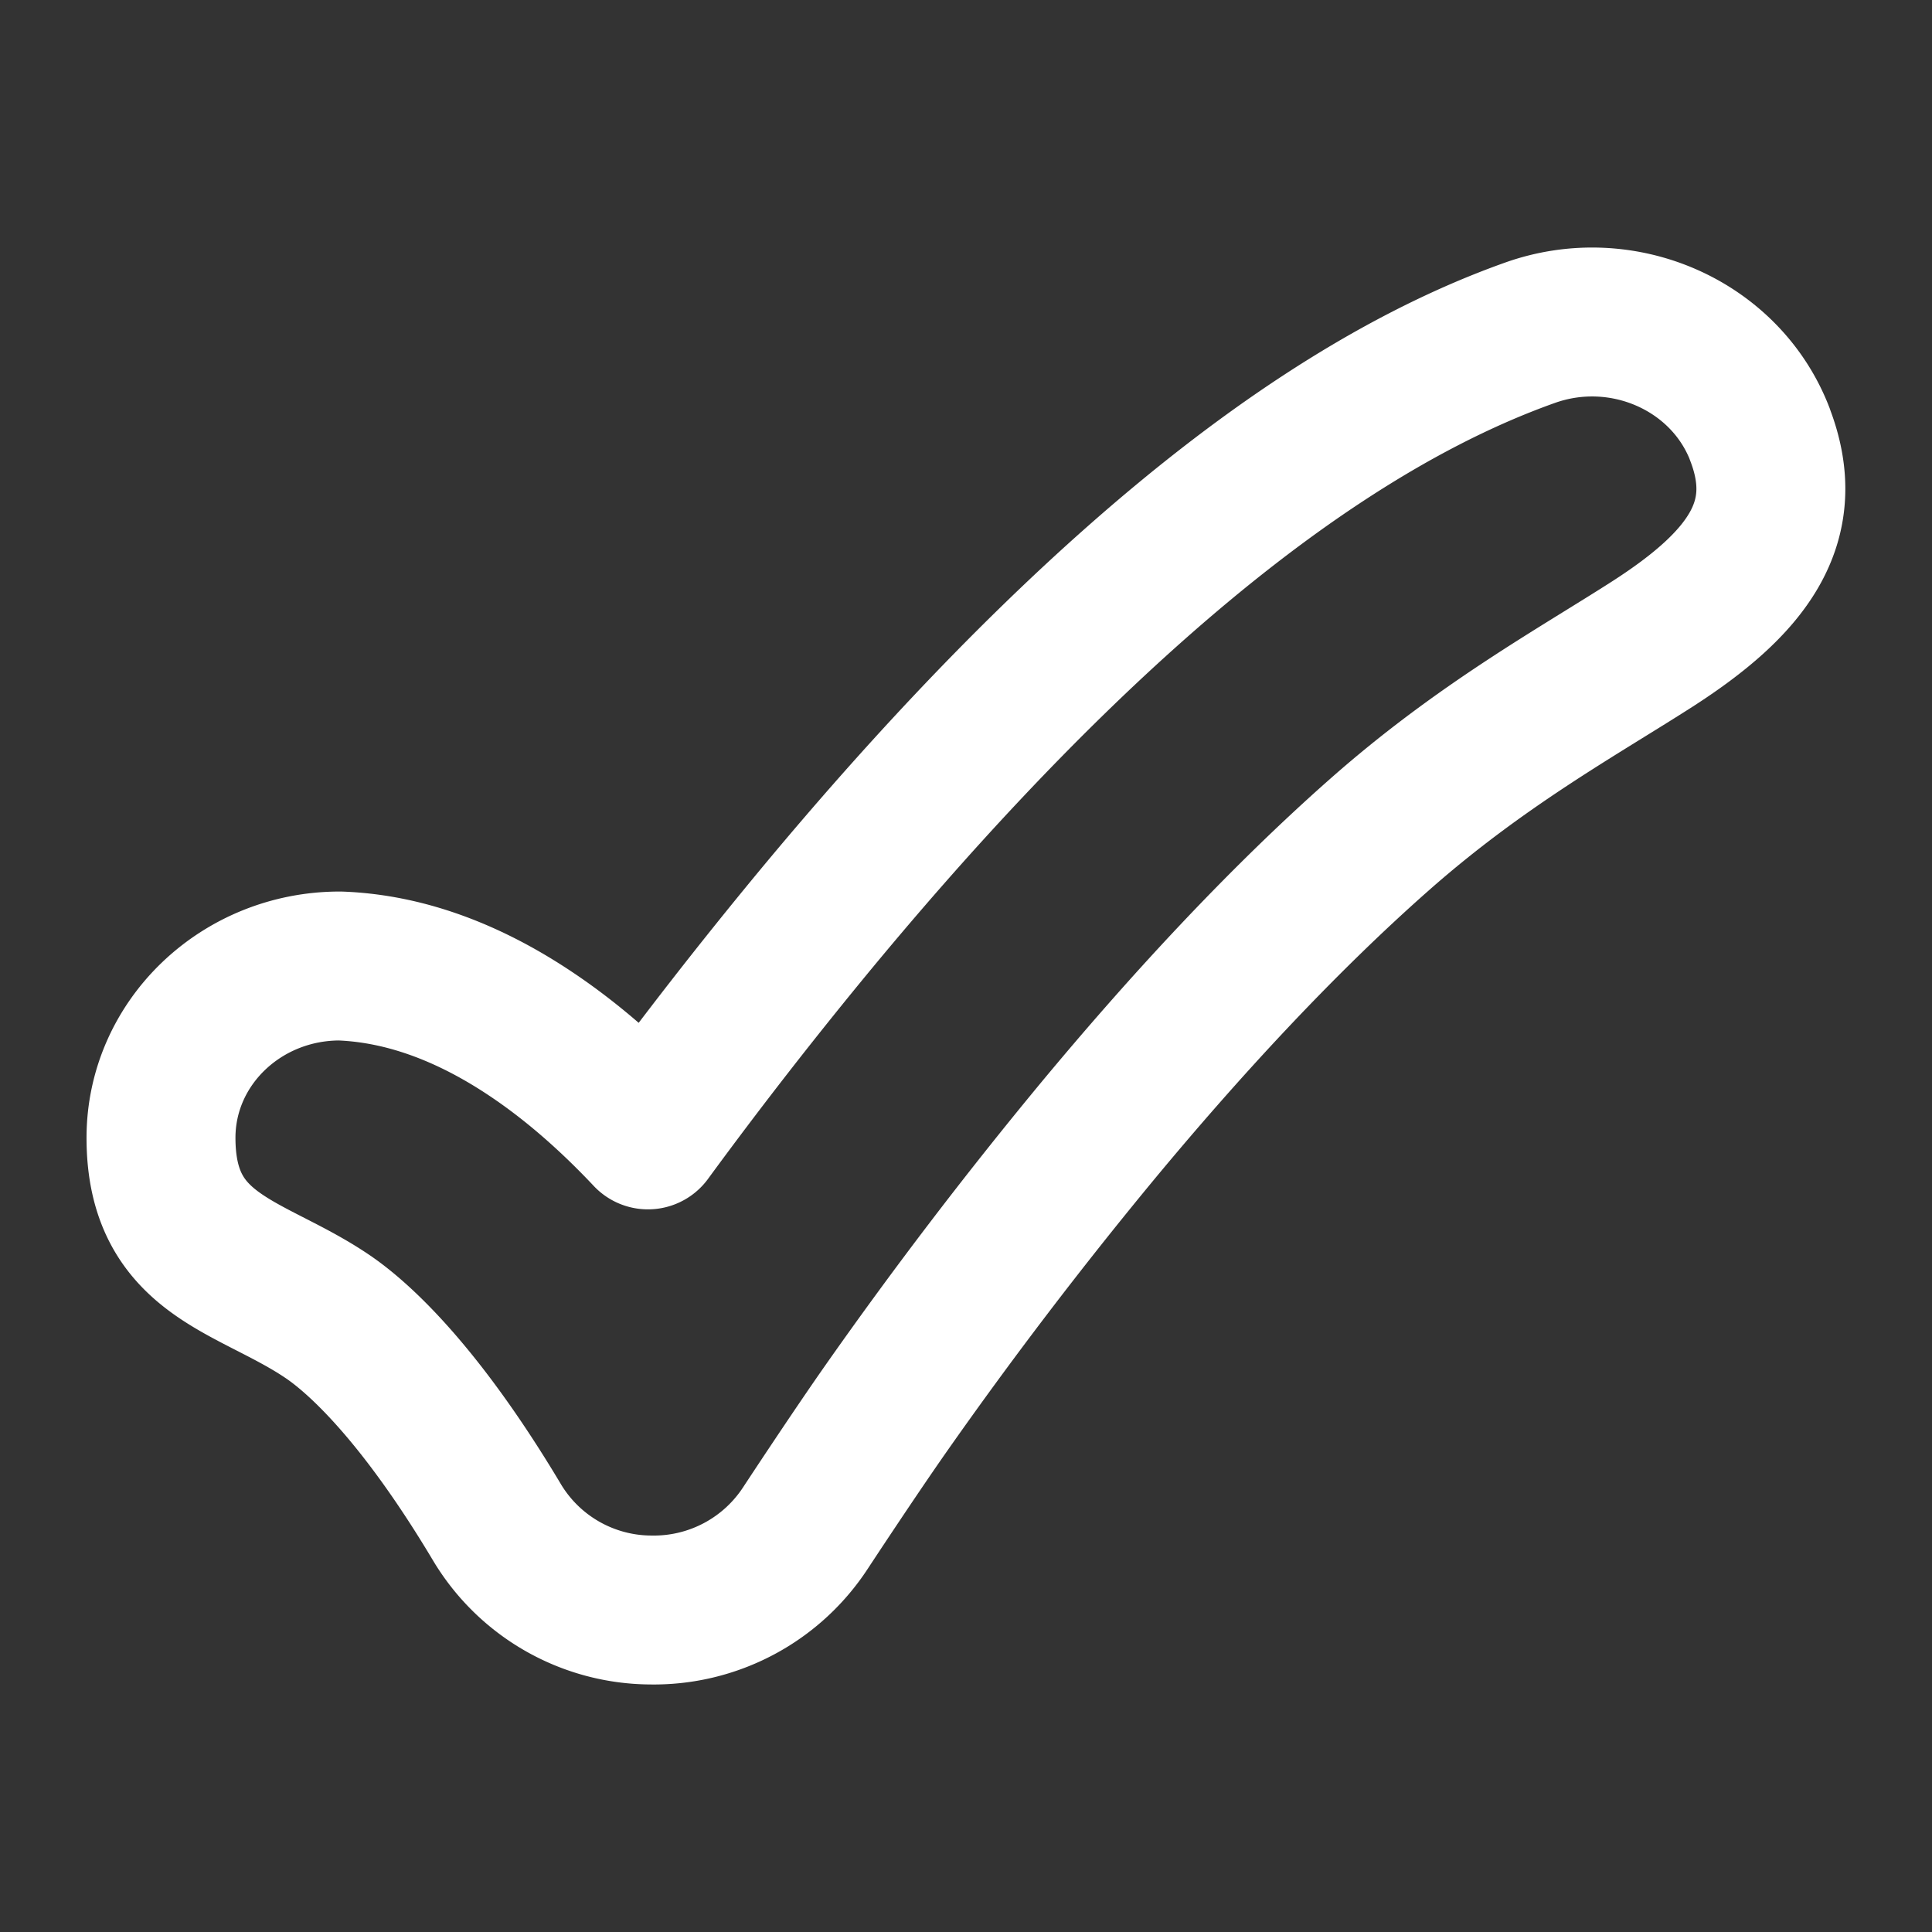 <svg xmlns="http://www.w3.org/2000/svg" width="48" height="48" viewBox="0 0 24 24"><rect x="0" y="0" width="24" height="24" fill="#333333" stroke="none"/><path fill="none" stroke="white" stroke-linecap="round" stroke-linejoin="round" stroke-width="1.85" d="M21.86 5.392c.428 1.104-.171 1.86-1.33 2.606c-.935.6-2.126 1.252-3.388 2.365c-1.238 1.091-2.445 2.406-3.518 3.7a55 55 0 0 0-2.62 3.437c-.414.591-.993 1.473-.993 1.473A2.25 2.25 0 0 1 8.082 20a2.24 2.24 0 0 1-1.9-1.075c-.999-1.677-1.769-2.34-2.123-2.577C3.112 15.71 2 15.618 2 14.134C2 12.955 2.995 12 4.222 12c.867.032 1.672.373 2.386.853c.456.306.939.712 1.441 1.245a58 58 0 0 1 2.098-2.693c1.157-1.395 2.523-2.892 3.988-4.184c1.44-1.27 3.105-2.459 4.87-3.087c1.15-.41 2.429.153 2.856 1.258" color="white"/></svg>